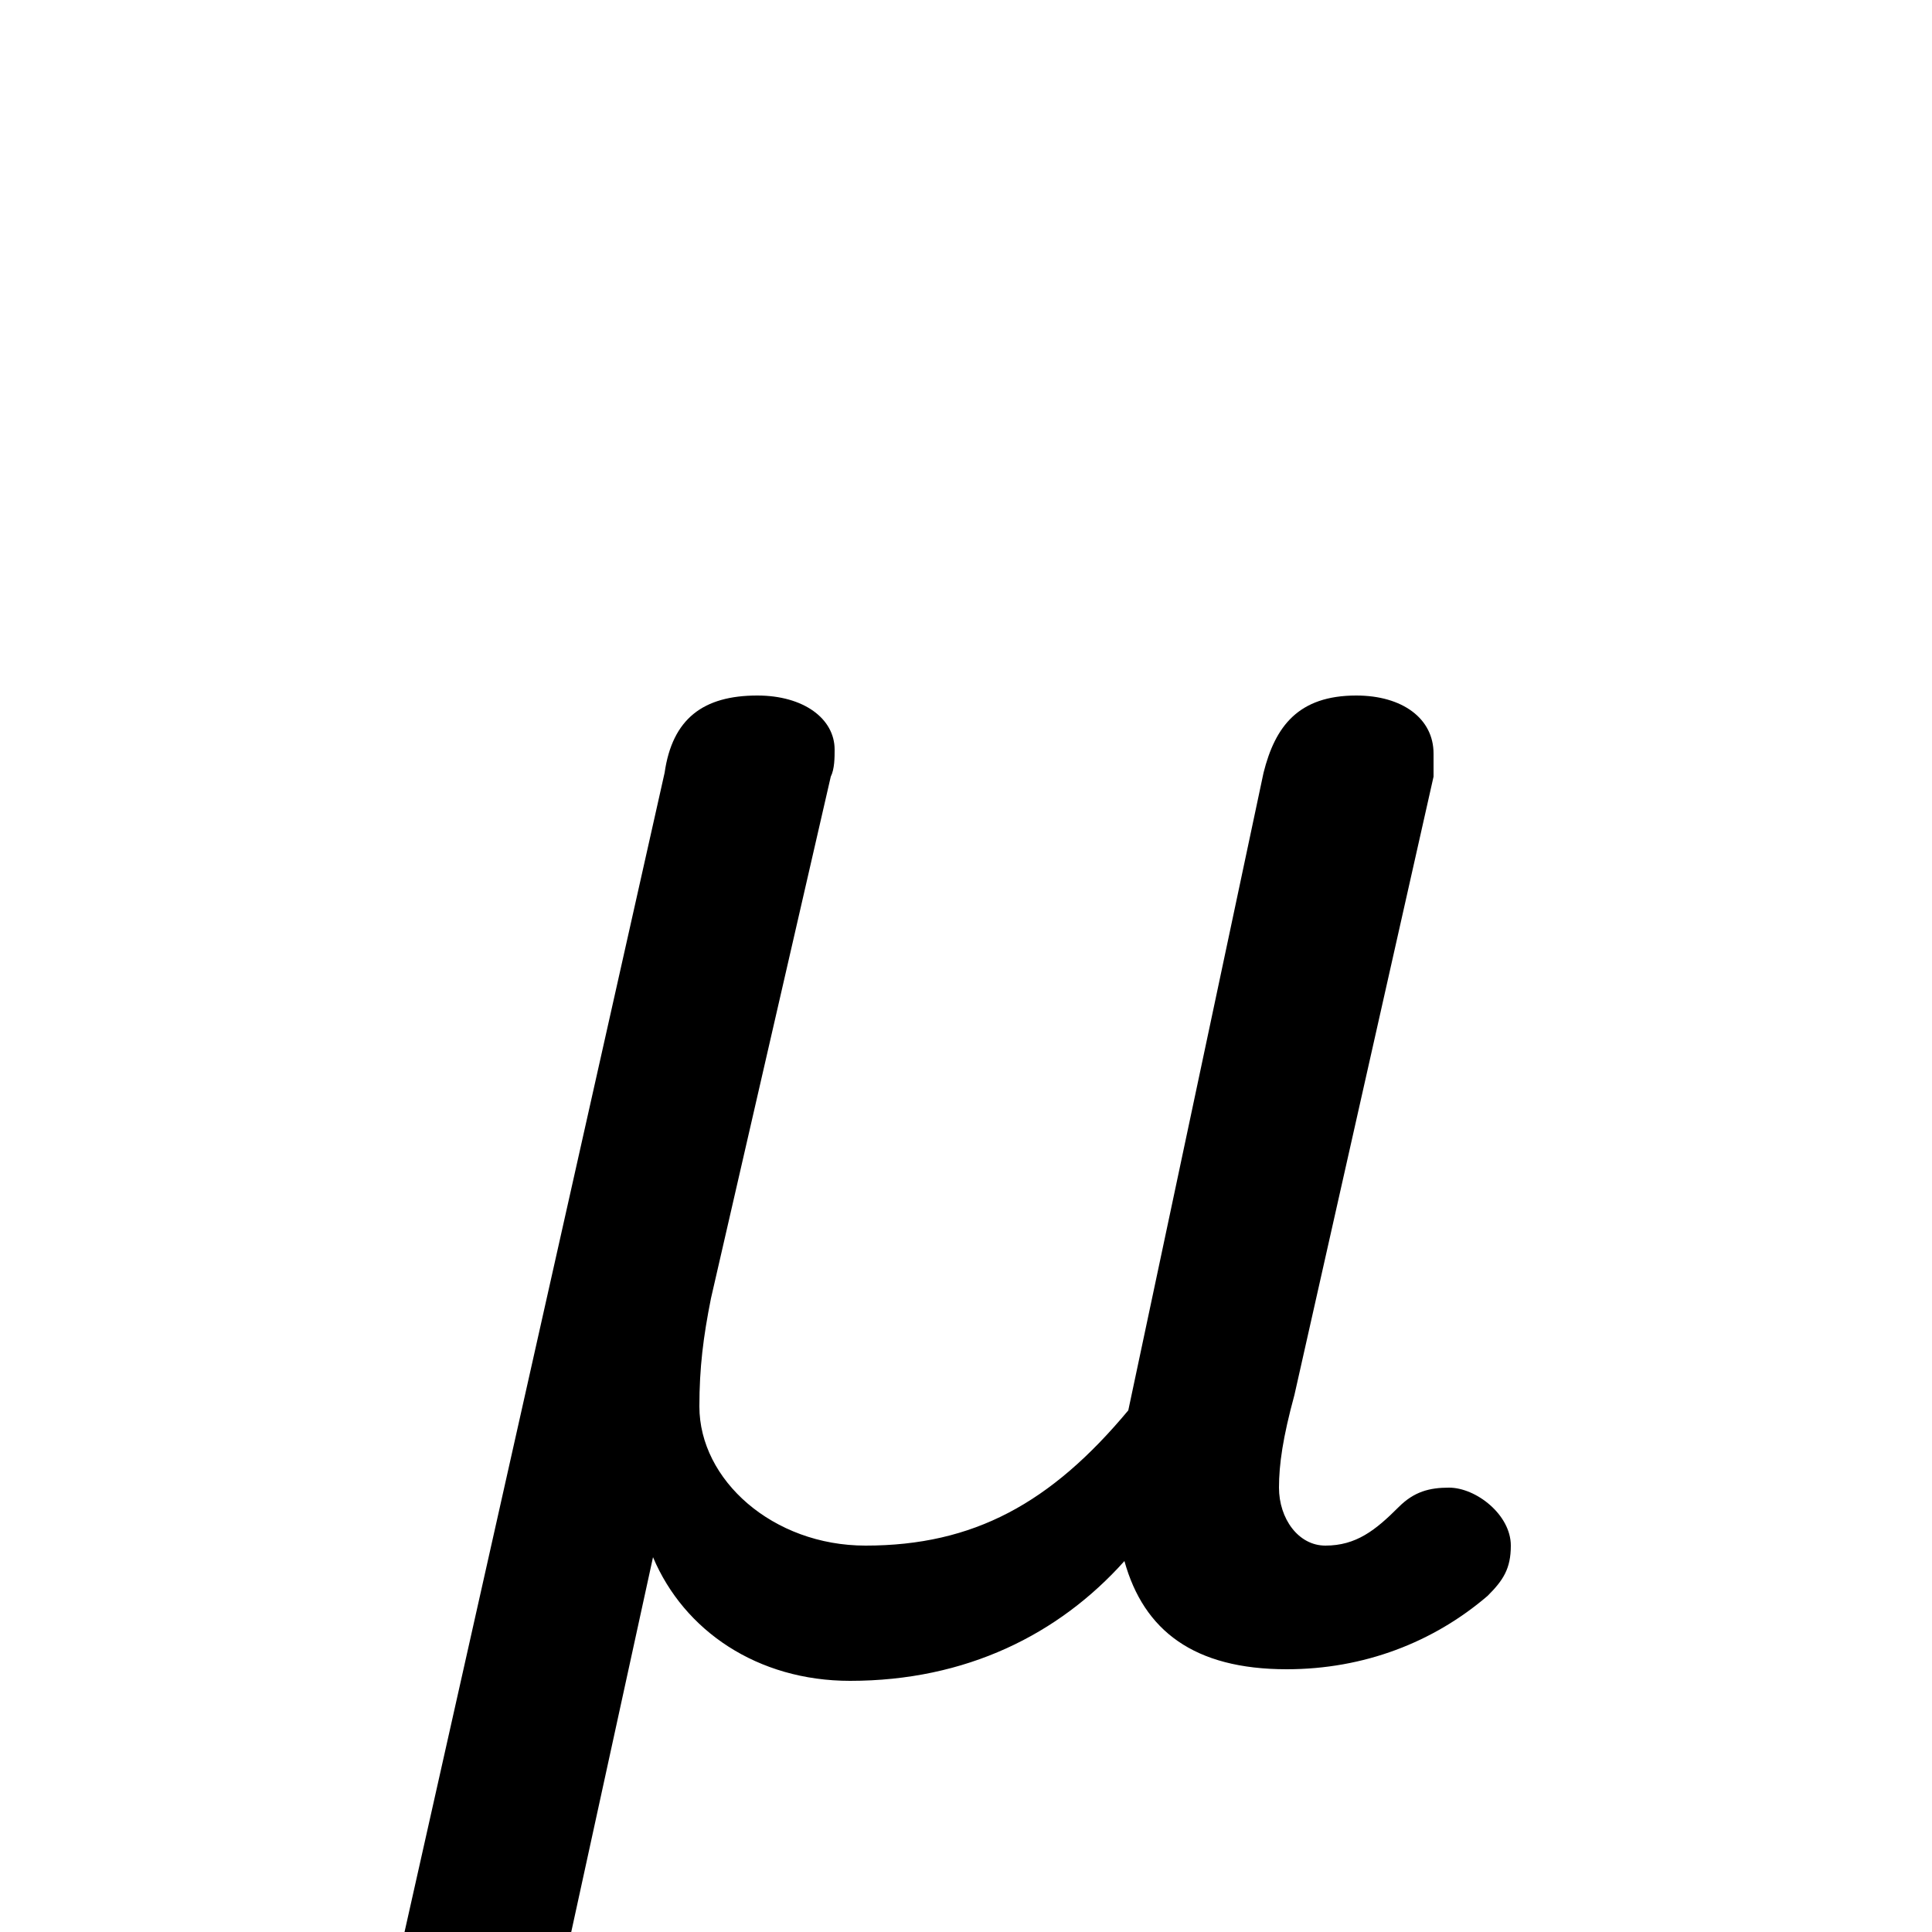 <svg xmlns="http://www.w3.org/2000/svg" viewBox="0 -44.0 50.0 50.0">
    <rect x="0" y="-44.0" width="50.0" height="50.0" fill="#808080" stroke="none"/>
    <g transform="scale(1, -1)">
        <!-- ボディの枠 -->
        <rect x="0" y="-6.0" width="50.0" height="50.0"
            stroke="white" fill="white"/>
        <!-- グリフ座標系の原点 -->
        <circle cx="0" cy="0" r="5" fill="white"/>
        <!-- グリフのアウトライン -->
        <g style="fill:black;stroke:#000000;stroke-width:0;stroke-linecap:round;stroke-linejoin:round;">
        <path d="M 16.9 3.7 C 17.7 1.8 19.6 0.5 22.0 0.5 C 25.0 0.5 27.4 1.7 29.1 3.6 C 29.6 1.8 30.9 0.8 33.3 0.8 C 35.3 0.8 37.1 1.5 38.5 2.7 C 38.9 3.1 39.1 3.4 39.1 4.0 C 39.1 4.8 38.2 5.5 37.5 5.5 C 37.0 5.5 36.6 5.4 36.2 5.0 C 35.6 4.4 35.1 4.0 34.3 4.0 C 33.6 4.0 33.1 4.7 33.1 5.5 C 33.1 6.1 33.2 6.8 33.5 7.9 L 37.1 23.9 C 37.1 24.1 37.1 24.3 37.1 24.5 C 37.1 25.4 36.3 26.0 35.1 26.0 C 33.6 26.0 33.0 25.2 32.7 24.0 L 29.2 7.5 C 27.2 5.1 25.2 4.0 22.4 4.0 C 20.0 4.0 18.1 5.7 18.1 7.6 C 18.1 8.6 18.2 9.4 18.4 10.4 L 21.5 23.9 C 21.6 24.1 21.6 24.4 21.6 24.6 C 21.6 25.4 20.8 26.0 19.6 26.0 C 18.2 26.0 17.4 25.4 17.2 24.0 L 10.2 -7.2 C 10.2 -7.4 10.2 -7.6 10.2 -7.8 C 10.2 -8.6 11.0 -9.2 12.2 -9.2 C 13.6 -9.2 14.2 -8.6 14.5 -7.3 Z"/>
    </g>
    </g>
</svg>
